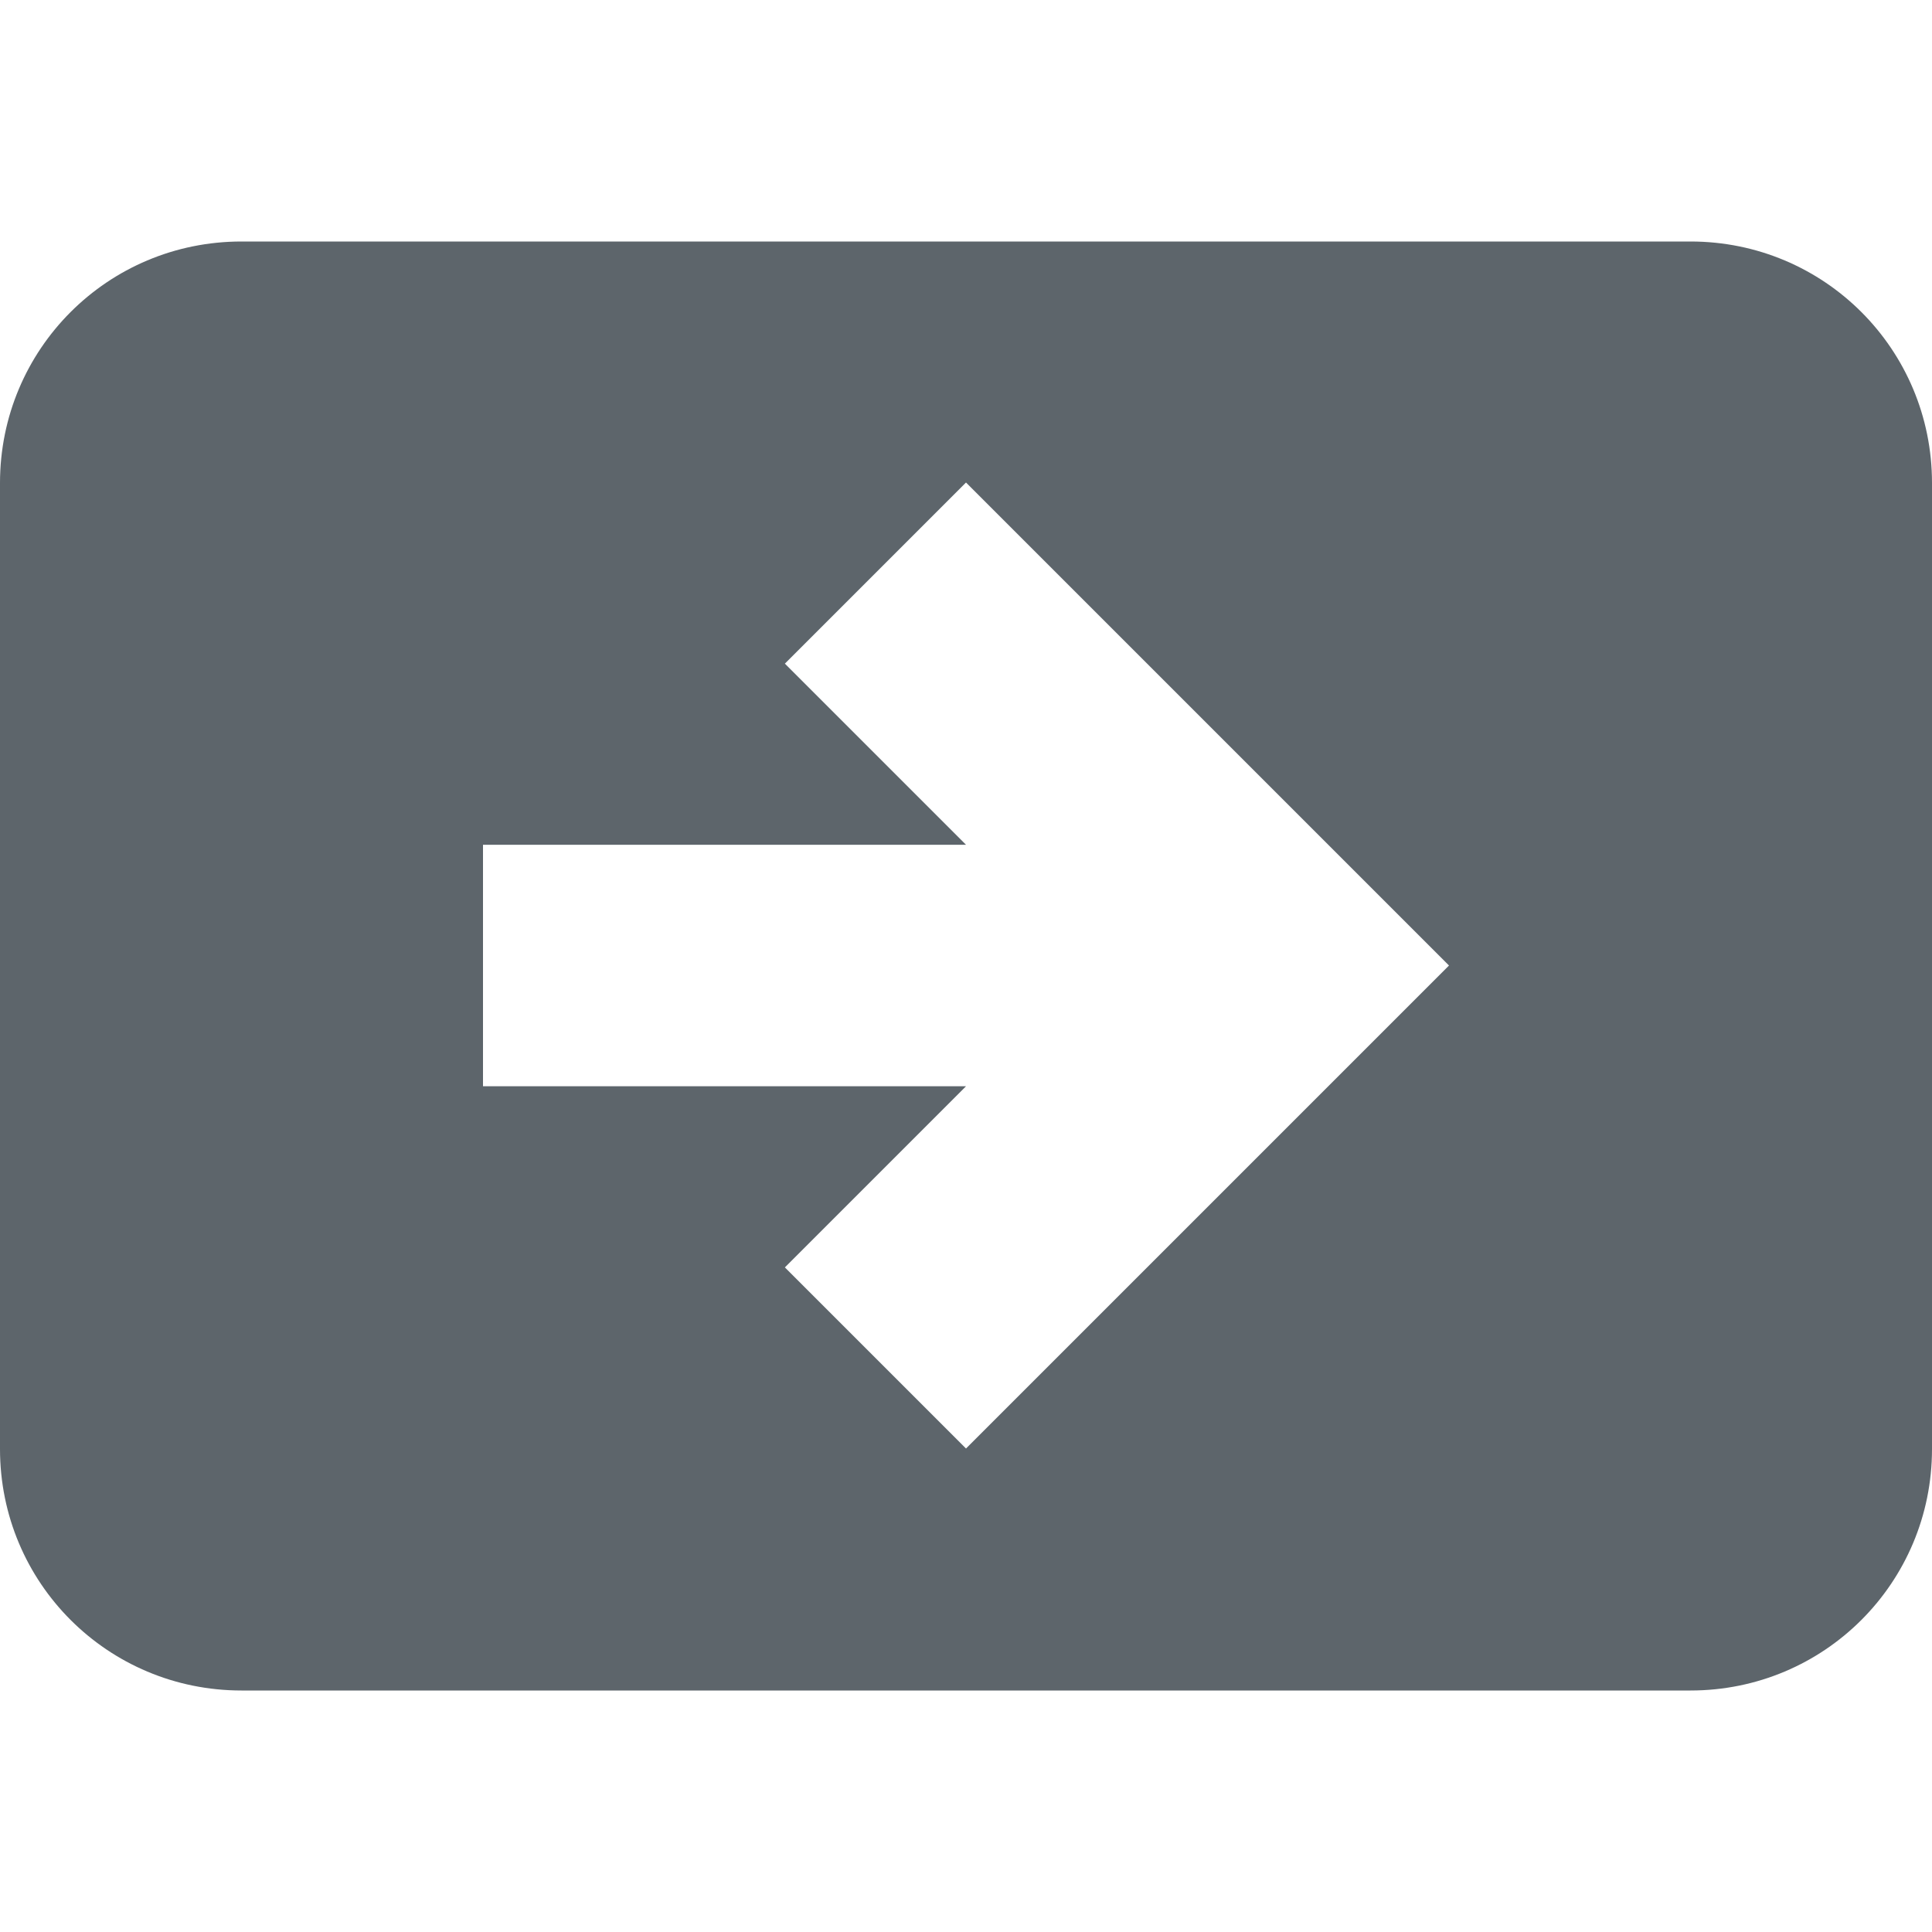 <svg xmlns="http://www.w3.org/2000/svg" width="16" height="16"><defs><style id="current-color-scheme" type="text/css"></style></defs><path d="M2 2C.892 2 0 2.892 0 4v8c0 1.108.892 2 2 2h12c1.108 0 2-.892 2-2V4c0-1.108-.892-2-2-2H2zm6 1.996l4 4-4 4-1.5-1.5 1.5-1.5H4v-2h4l-1.5-1.5 1.5-1.5z" fill="currentColor" color="#5d656b"/></svg>